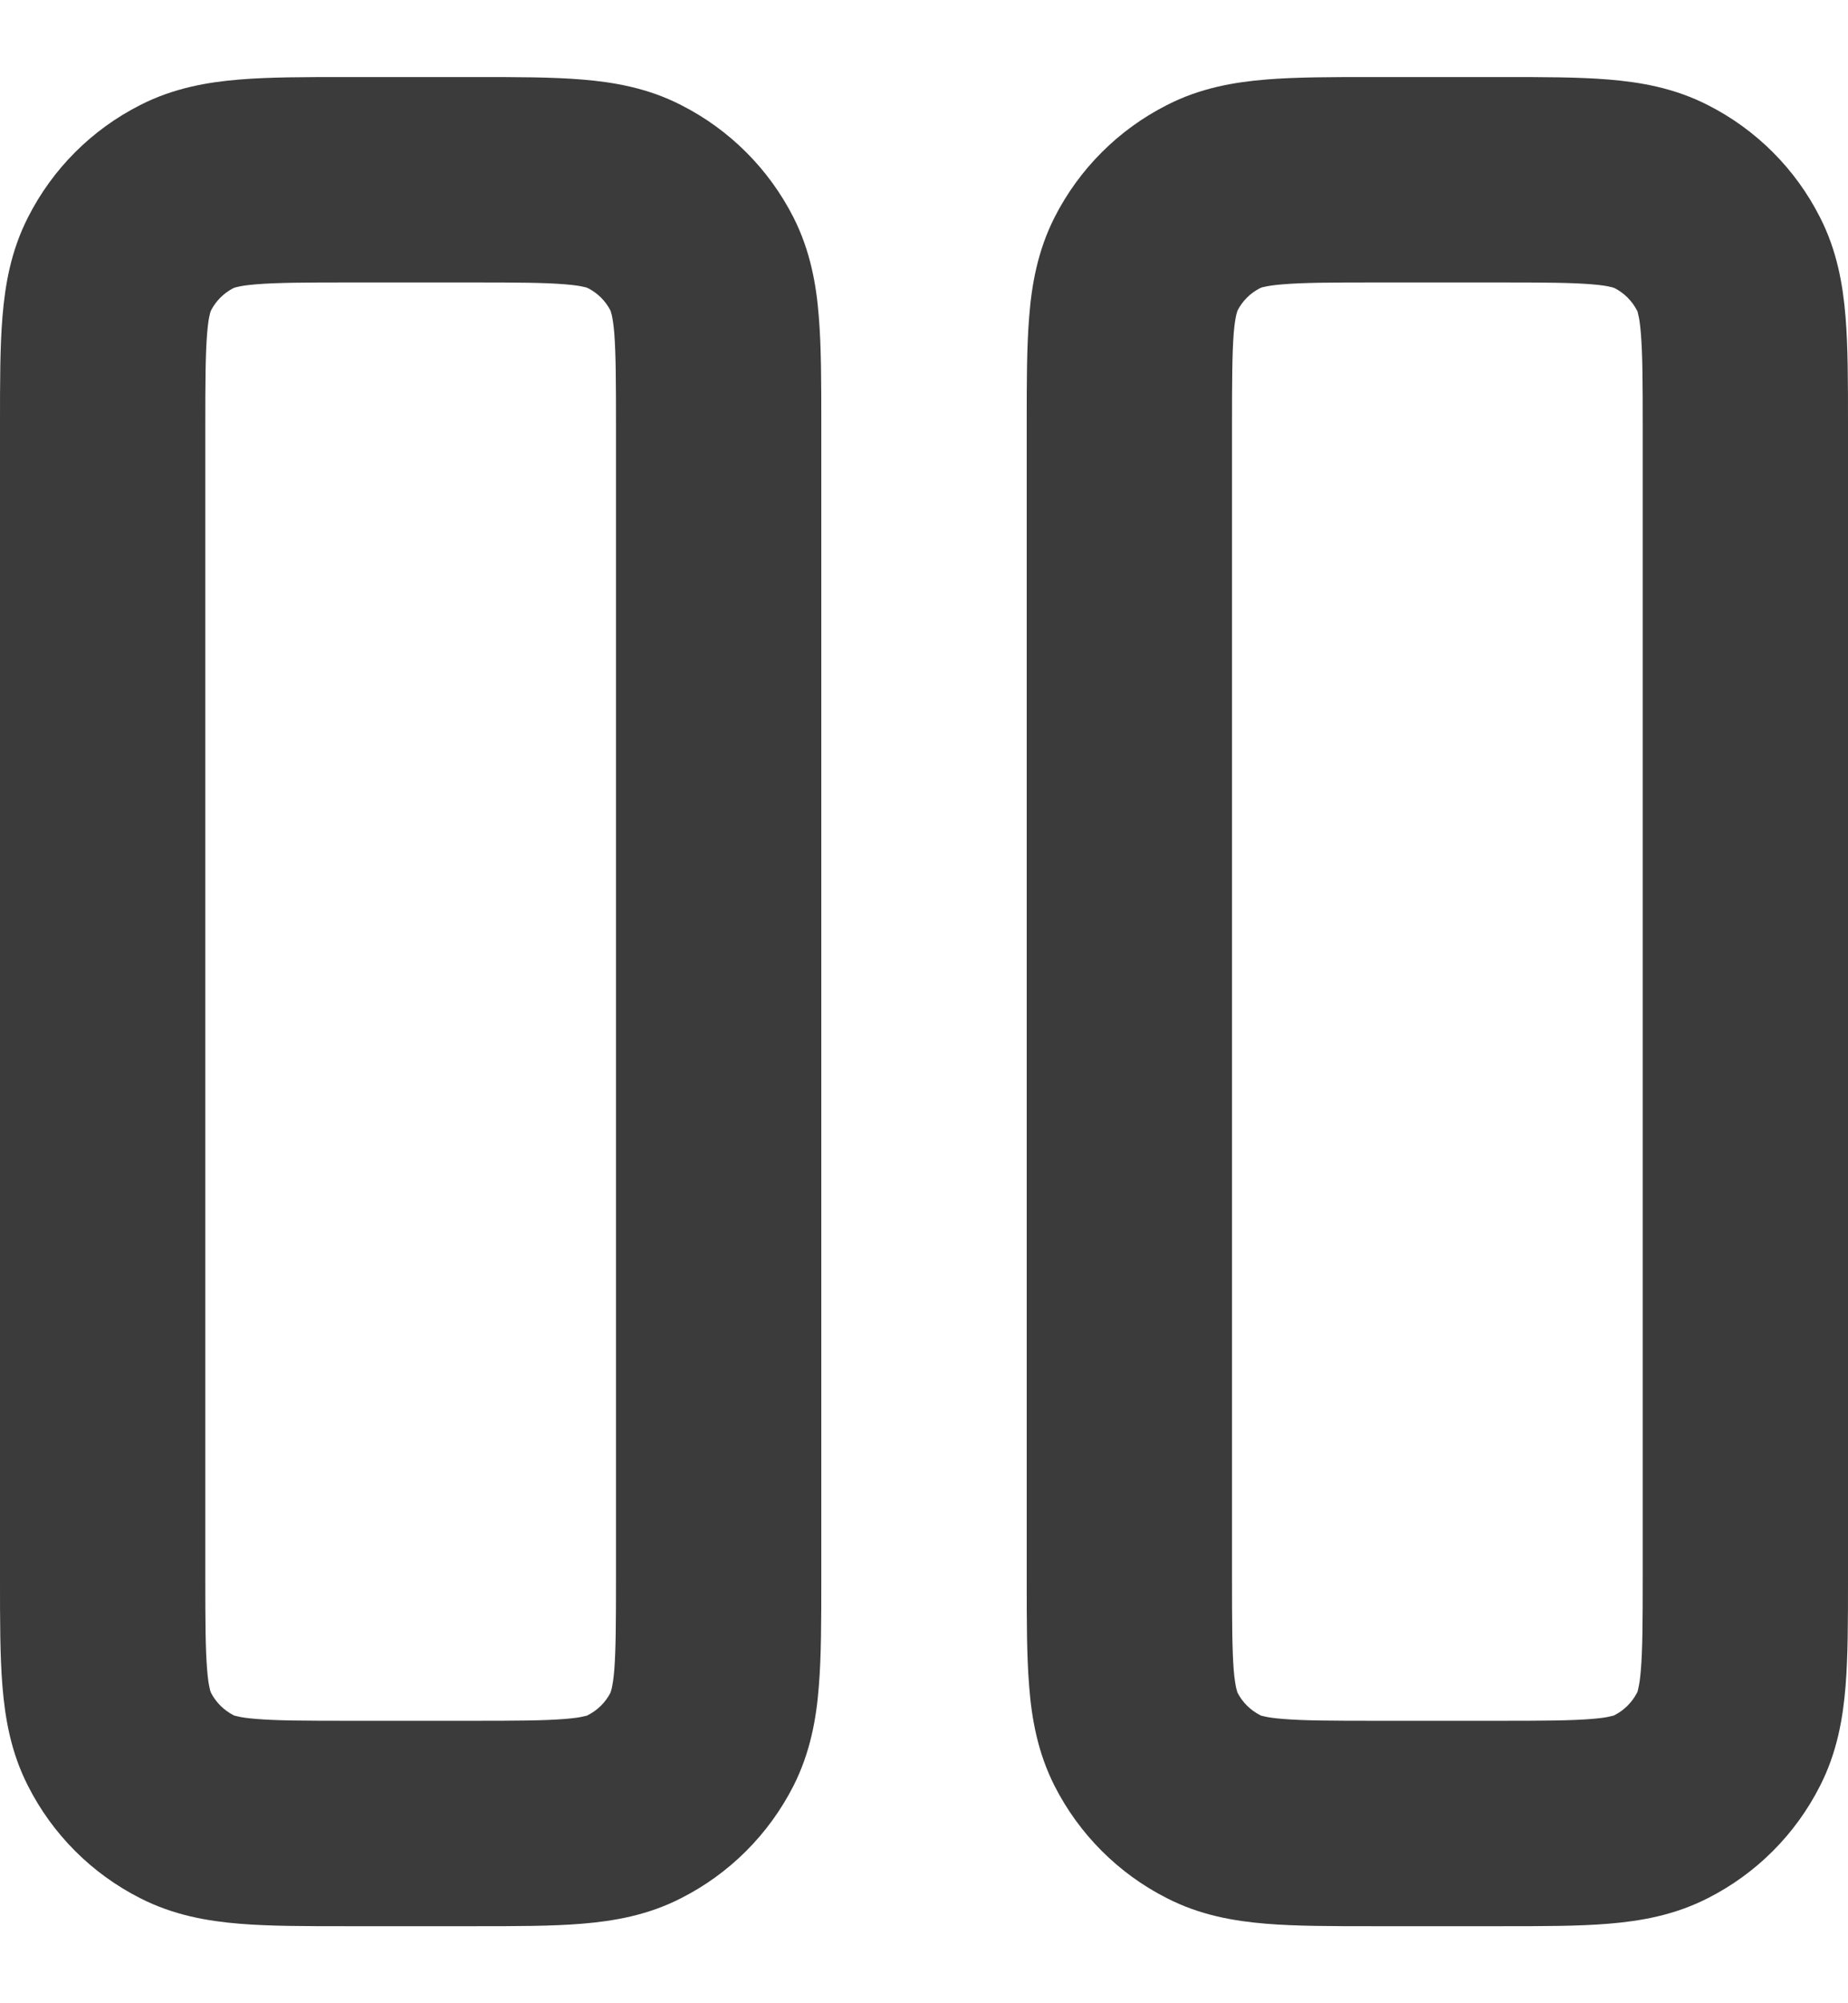 <svg width="12" height="13" viewBox="0 0 12 13" fill="none" xmlns="http://www.w3.org/2000/svg">
<path fill-rule="evenodd" clip-rule="evenodd" d="M2.243 0.5C2.251 0.5 2.259 0.5 2.267 0.5H3.067C3.075 0.5 3.083 0.5 3.091 0.5C3.35 0.5 3.584 0.5 3.778 0.516C3.986 0.533 4.207 0.571 4.423 0.682C4.737 0.841 4.992 1.096 5.152 1.41C5.262 1.627 5.301 1.848 5.317 2.056C5.333 2.25 5.333 2.483 5.333 2.743V10.257C5.333 10.517 5.333 10.75 5.317 10.944C5.301 11.152 5.262 11.373 5.152 11.59C4.992 11.904 4.737 12.159 4.423 12.318C4.207 12.429 3.986 12.467 3.778 12.484C3.584 12.5 3.35 12.5 3.091 12.5H2.243C1.983 12.5 1.75 12.5 1.556 12.484C1.348 12.467 1.127 12.429 0.91 12.318C0.596 12.159 0.341 11.904 0.182 11.59C0.071 11.373 0.033 11.152 0.016 10.944C-2.75386e-05 10.75 -1.40283e-05 10.517 9.1256e-07 10.257L1.86623e-06 2.767C1.86623e-06 2.759 1.3894e-06 2.751 9.1256e-07 2.743C-1.40283e-05 2.483 -2.75386e-05 2.25 0.016 2.056C0.033 1.848 0.071 1.627 0.182 1.41C0.341 1.096 0.596 0.841 0.91 0.682C1.127 0.571 1.348 0.533 1.556 0.516C1.75 0.5 1.983 0.5 2.243 0.5ZM1.521 1.868C1.517 1.869 1.516 1.87 1.515 1.87C1.453 1.902 1.402 1.953 1.37 2.015C1.37 2.016 1.369 2.017 1.368 2.021C1.366 2.024 1.364 2.031 1.362 2.042C1.356 2.064 1.35 2.102 1.345 2.164C1.334 2.297 1.333 2.476 1.333 2.767V10.233C1.333 10.524 1.334 10.703 1.345 10.836C1.35 10.898 1.356 10.935 1.362 10.958C1.364 10.969 1.366 10.976 1.368 10.979C1.369 10.983 1.37 10.984 1.37 10.985C1.402 11.047 1.453 11.098 1.515 11.13C1.516 11.13 1.517 11.131 1.521 11.133C1.524 11.134 1.531 11.136 1.542 11.138C1.564 11.144 1.602 11.15 1.664 11.155C1.797 11.166 1.976 11.167 2.267 11.167H3.067C3.358 11.167 3.536 11.166 3.669 11.155C3.731 11.15 3.769 11.144 3.792 11.138C3.803 11.136 3.809 11.134 3.813 11.133C3.816 11.131 3.818 11.13 3.818 11.13C3.881 11.098 3.932 11.047 3.964 10.985C3.964 10.984 3.965 10.983 3.966 10.979C3.967 10.976 3.969 10.969 3.972 10.958C3.977 10.935 3.984 10.898 3.989 10.836C3.999 10.703 4 10.524 4 10.233V2.767C4 2.476 3.999 2.297 3.989 2.164C3.984 2.102 3.977 2.064 3.972 2.042C3.969 2.031 3.967 2.024 3.966 2.021C3.965 2.017 3.964 2.016 3.964 2.015C3.932 1.953 3.881 1.902 3.818 1.87C3.818 1.87 3.816 1.869 3.813 1.868C3.809 1.866 3.803 1.864 3.792 1.862C3.769 1.856 3.731 1.85 3.669 1.845C3.536 1.834 3.358 1.833 3.067 1.833H2.267C1.976 1.833 1.797 1.834 1.664 1.845C1.602 1.85 1.564 1.856 1.542 1.862C1.531 1.864 1.524 1.866 1.521 1.868ZM8.909 0.5H9.757C10.017 0.5 10.25 0.5 10.444 0.516C10.652 0.533 10.873 0.571 11.09 0.682C11.404 0.841 11.659 1.096 11.818 1.41C11.929 1.627 11.967 1.848 11.984 2.056C12 2.25 12 2.483 12 2.743V10.257C12 10.517 12 10.75 11.984 10.944C11.967 11.152 11.929 11.373 11.818 11.59C11.659 11.904 11.404 12.159 11.09 12.318C10.873 12.429 10.652 12.467 10.444 12.484C10.25 12.5 10.017 12.5 9.757 12.5H8.909C8.65 12.5 8.416 12.5 8.222 12.484C8.014 12.467 7.793 12.429 7.577 12.318C7.263 12.159 7.008 11.904 6.848 11.59C6.738 11.373 6.699 11.152 6.683 10.944C6.667 10.75 6.667 10.517 6.667 10.257V2.743C6.667 2.483 6.667 2.25 6.683 2.056C6.699 1.848 6.738 1.627 6.848 1.41C7.008 1.096 7.263 0.841 7.577 0.682C7.793 0.571 8.014 0.533 8.222 0.516C8.416 0.5 8.65 0.5 8.909 0.5ZM8.187 1.868C8.184 1.869 8.182 1.87 8.182 1.87C8.119 1.902 8.068 1.953 8.036 2.015C8.036 2.016 8.035 2.017 8.034 2.021C8.033 2.024 8.031 2.031 8.028 2.042C8.023 2.064 8.016 2.102 8.011 2.164C8.001 2.297 8 2.476 8 2.767V10.233C8 10.524 8.001 10.703 8.011 10.836C8.016 10.898 8.023 10.935 8.028 10.958C8.031 10.969 8.033 10.976 8.034 10.979C8.035 10.983 8.036 10.984 8.036 10.985C8.068 11.047 8.119 11.098 8.182 11.13C8.182 11.13 8.184 11.131 8.187 11.133C8.191 11.134 8.197 11.136 8.208 11.138C8.231 11.144 8.269 11.15 8.331 11.155C8.464 11.166 8.642 11.167 8.933 11.167H9.733C10.024 11.167 10.203 11.166 10.336 11.155C10.398 11.15 10.435 11.144 10.458 11.138C10.469 11.136 10.476 11.134 10.479 11.133C10.483 11.131 10.484 11.13 10.485 11.13C10.547 11.098 10.598 11.047 10.63 10.985C10.63 10.985 10.631 10.984 10.631 10.983C10.632 10.982 10.632 10.981 10.633 10.979C10.634 10.976 10.636 10.969 10.638 10.958C10.644 10.935 10.65 10.898 10.655 10.836C10.666 10.703 10.667 10.524 10.667 10.233V2.767C10.667 2.476 10.666 2.297 10.655 2.164C10.65 2.102 10.644 2.064 10.638 2.042C10.636 2.031 10.634 2.024 10.633 2.021C10.631 2.017 10.63 2.016 10.63 2.015C10.598 1.953 10.547 1.902 10.485 1.87C10.484 1.87 10.483 1.869 10.479 1.868C10.476 1.866 10.469 1.864 10.458 1.862C10.435 1.856 10.398 1.85 10.336 1.845C10.203 1.834 10.024 1.833 9.733 1.833H8.933C8.642 1.833 8.464 1.834 8.331 1.845C8.269 1.85 8.231 1.856 8.208 1.862C8.197 1.864 8.191 1.866 8.187 1.868Z" fill="#3B3B3B"/>
</svg>
